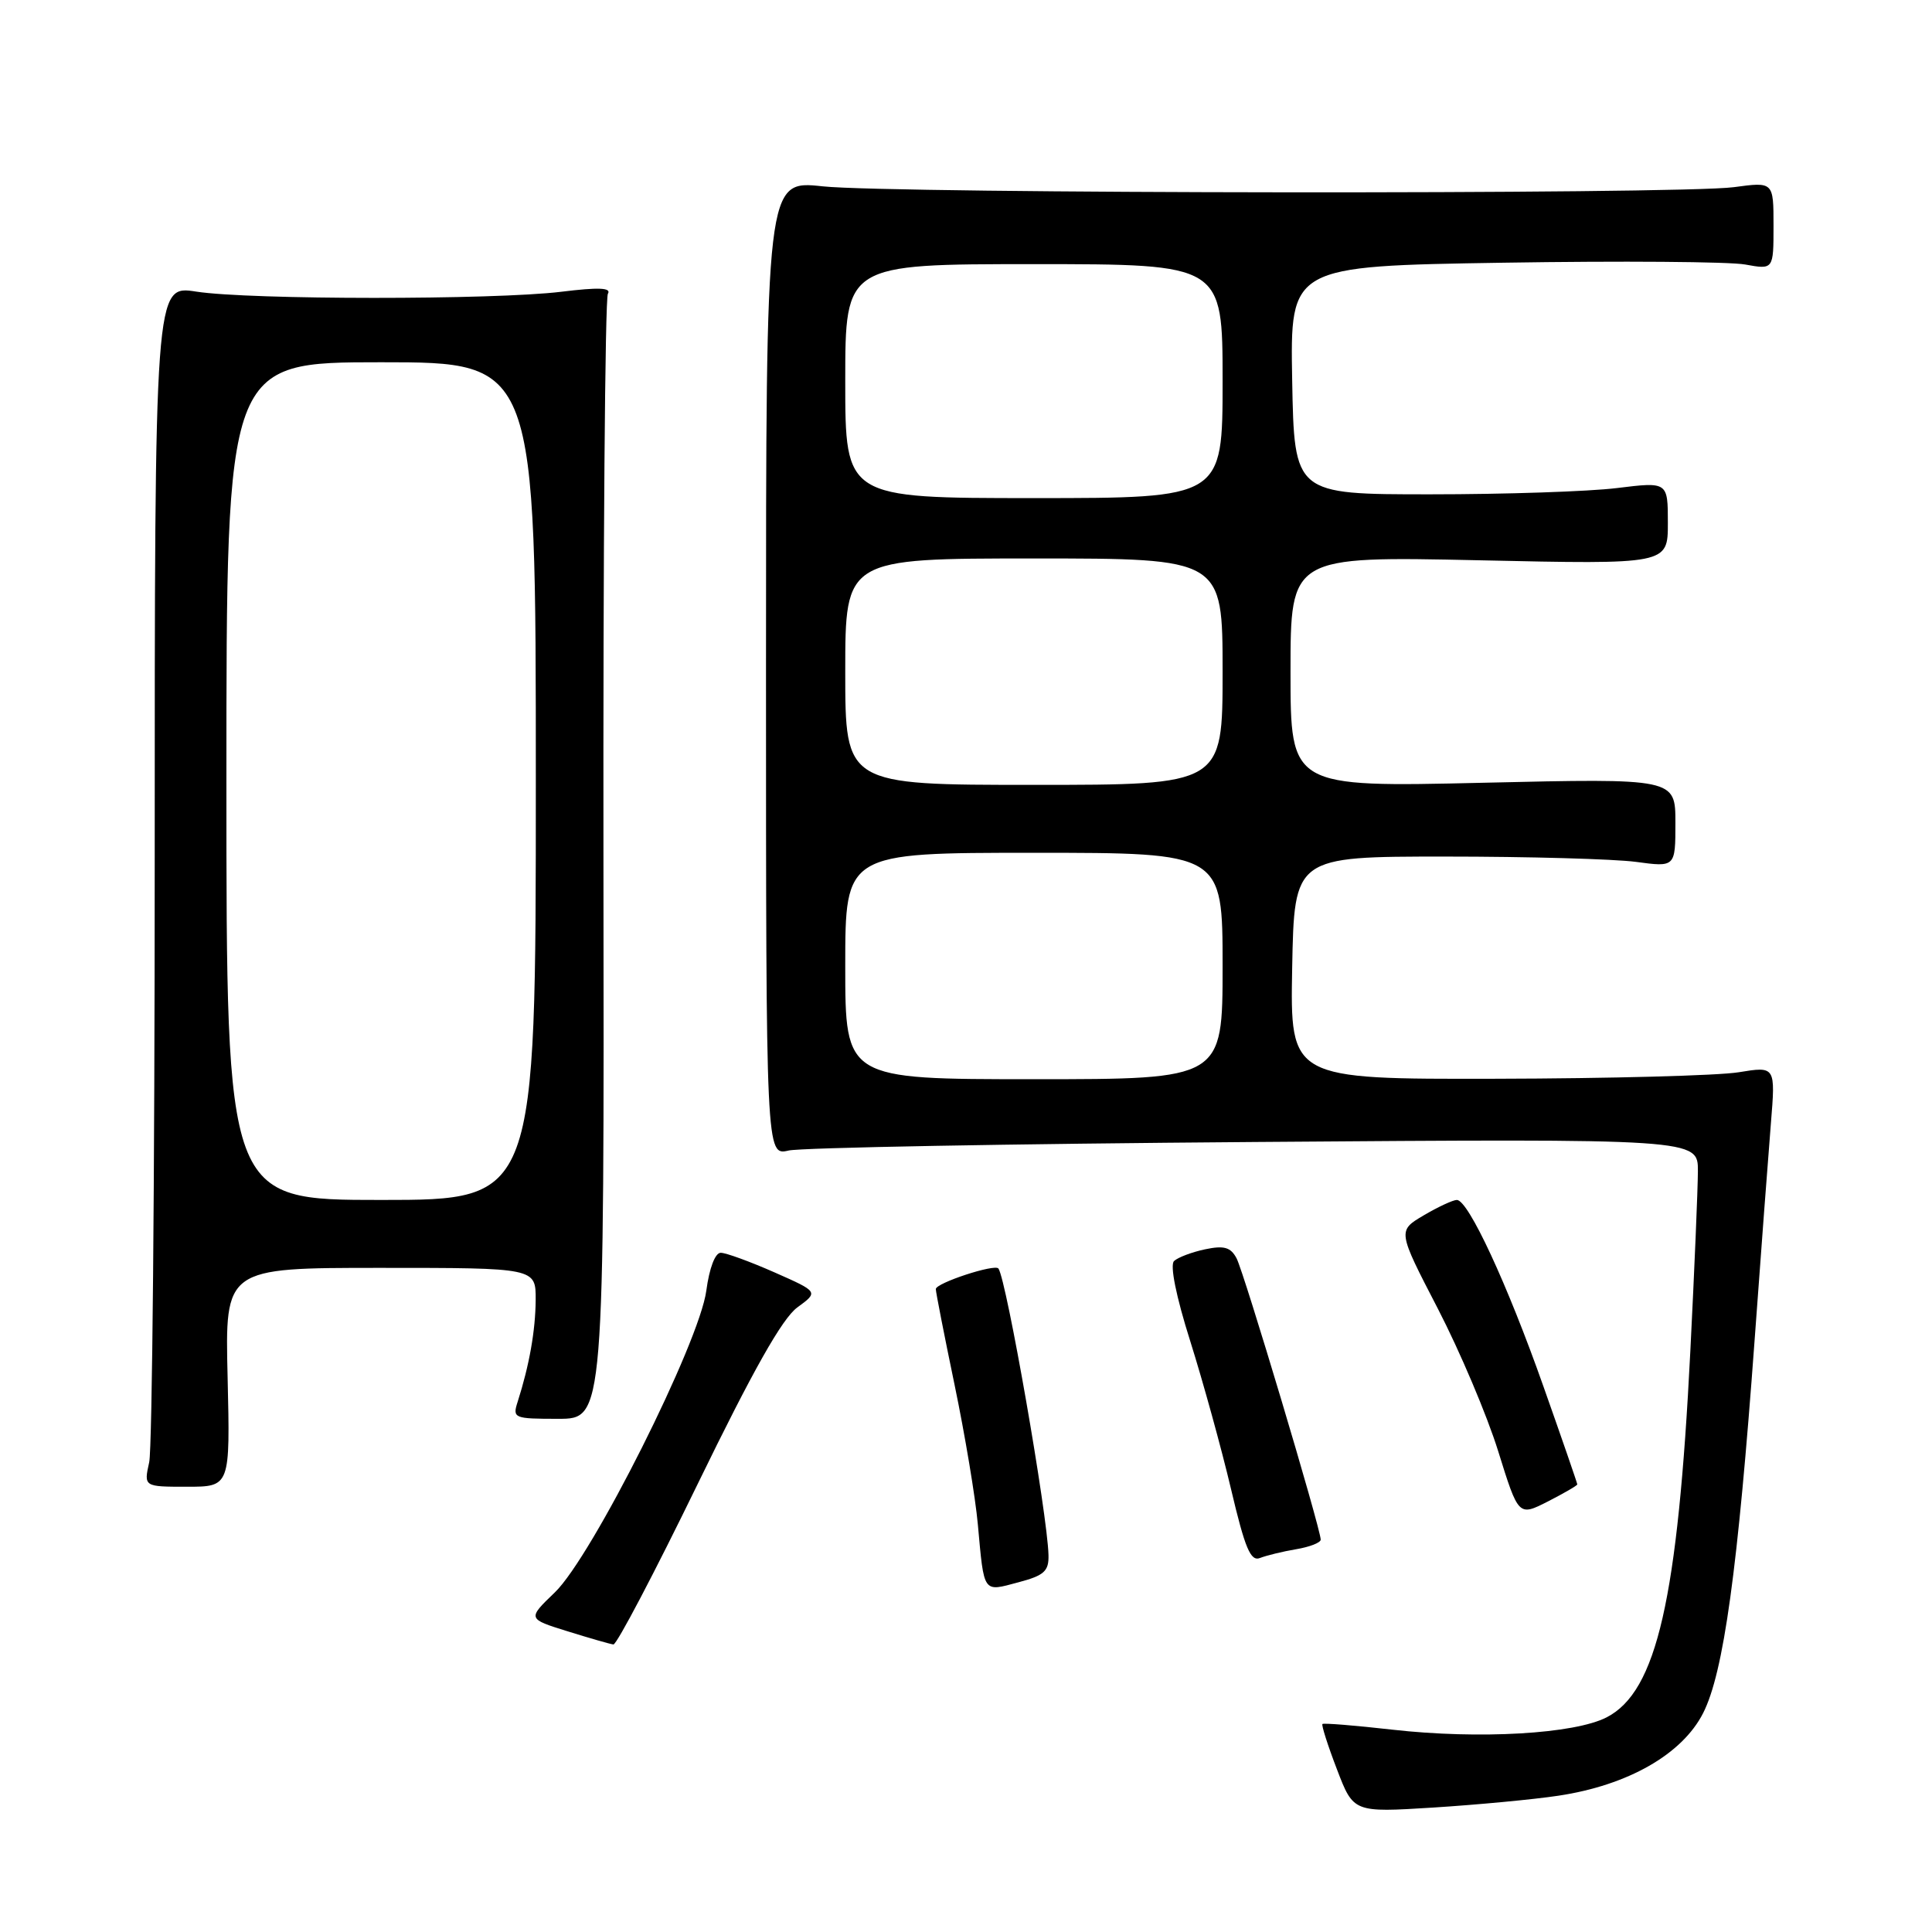 <?xml version="1.0" encoding="UTF-8" standalone="no"?>
<!DOCTYPE svg PUBLIC "-//W3C//DTD SVG 1.1//EN" "http://www.w3.org/Graphics/SVG/1.1/DTD/svg11.dtd" >
<svg xmlns="http://www.w3.org/2000/svg" xmlns:xlink="http://www.w3.org/1999/xlink" version="1.1" viewBox="0 0 256 256">
 <g >
 <path fill="currentColor"
d=" M 206.50 237.94 C 215.70 236.56 222.90 232.45 225.67 227.00 C 228.39 221.64 230.27 208.07 232.50 177.50 C 233.34 165.95 234.31 153.07 234.65 148.89 C 235.27 141.28 235.27 141.28 230.38 142.08 C 227.70 142.52 213.23 142.91 198.22 142.94 C 170.95 143.00 170.95 143.00 171.22 128.25 C 171.50 113.50 171.50 113.50 191.50 113.50 C 202.50 113.50 213.86 113.82 216.75 114.20 C 222.00 114.91 222.00 114.91 222.00 109.02 C 222.00 103.13 222.00 103.13 196.50 103.72 C 171.00 104.31 171.00 104.31 171.00 89.01 C 171.00 73.70 171.00 73.70 196.00 74.24 C 221.00 74.79 221.00 74.79 221.00 69.31 C 221.00 63.84 221.00 63.84 214.25 64.67 C 210.54 65.13 199.40 65.50 189.50 65.50 C 171.50 65.50 171.50 65.50 171.22 50.38 C 170.95 35.26 170.95 35.26 199.22 34.81 C 214.78 34.56 229.19 34.67 231.25 35.05 C 235.00 35.73 235.00 35.73 235.00 29.91 C 235.00 24.09 235.00 24.09 229.75 24.80 C 222.44 25.78 118.18 25.68 109.00 24.69 C 101.50 23.88 101.50 23.88 101.50 88.51 C 101.50 153.15 101.50 153.15 104.50 152.45 C 106.15 152.07 133.94 151.56 166.25 151.32 C 225.00 150.88 225.00 150.88 224.98 155.19 C 224.97 157.56 224.52 168.28 223.98 179.00 C 222.32 211.91 219.54 224.12 212.90 227.55 C 208.63 229.76 196.00 230.49 184.50 229.19 C 179.55 228.63 175.38 228.29 175.23 228.44 C 175.08 228.59 175.94 231.29 177.15 234.44 C 179.34 240.17 179.34 240.17 189.92 239.51 C 195.74 239.14 203.20 238.44 206.50 237.94 Z  M 92.44 196.65 C 99.77 181.58 103.66 174.69 105.65 173.24 C 108.47 171.18 108.47 171.18 102.61 168.59 C 99.39 167.17 96.19 166.00 95.50 166.00 C 94.76 166.00 93.99 168.03 93.59 171.02 C 92.68 177.90 78.44 206.27 73.52 211.00 C 69.88 214.50 69.88 214.50 75.19 216.15 C 78.11 217.06 80.85 217.85 81.28 217.90 C 81.70 217.96 86.73 208.39 92.44 196.65 Z  M 138.93 206.04 C 138.79 200.62 133.38 169.66 132.30 168.09 C 131.84 167.43 124.00 170.01 124.00 170.81 C 124.00 171.22 125.12 176.93 126.49 183.52 C 127.86 190.11 129.25 198.43 129.57 202.00 C 130.41 211.23 130.21 210.93 134.92 209.67 C 138.37 208.76 138.99 208.19 138.93 206.04 Z  M 171.75 205.28 C 173.54 204.98 175.00 204.41 175.00 204.01 C 175.00 202.58 164.82 168.54 163.85 166.73 C 163.07 165.26 162.19 165.01 159.68 165.54 C 157.93 165.91 156.08 166.61 155.57 167.09 C 155.00 167.62 155.83 171.76 157.72 177.73 C 159.41 183.10 161.84 191.90 163.11 197.28 C 164.97 205.18 165.71 206.94 166.96 206.44 C 167.81 206.11 169.96 205.58 171.75 205.28 Z  M 209.00 196.69 C 209.00 196.54 206.99 190.71 204.52 183.73 C 199.73 170.15 194.56 159.00 193.04 159.00 C 192.53 159.00 190.55 159.92 188.65 161.04 C 185.18 163.09 185.18 163.09 190.51 173.38 C 193.44 179.05 197.05 187.56 198.52 192.30 C 201.21 200.93 201.21 200.93 205.11 198.95 C 207.25 197.85 209.00 196.84 209.00 196.69 Z  M 30.16 182.50 C 29.81 168.00 29.81 168.00 50.41 168.00 C 71.00 168.00 71.00 168.00 70.98 172.25 C 70.95 176.32 70.14 180.90 68.59 185.75 C 67.89 187.92 68.09 188.00 73.96 188.00 C 80.06 188.00 80.06 188.00 79.96 114.02 C 79.91 73.33 80.17 39.53 80.55 38.92 C 81.04 38.12 79.32 38.05 74.37 38.66 C 65.45 39.75 33.09 39.74 26.00 38.64 C 20.50 37.78 20.50 37.78 20.50 114.14 C 20.50 156.14 20.17 191.96 19.77 193.75 C 19.05 197.00 19.05 197.00 24.77 197.00 C 30.50 197.00 30.50 197.00 30.16 182.50 Z  M 112.00 128.00 C 112.00 113.00 112.00 113.00 137.00 113.00 C 162.00 113.00 162.00 113.00 162.00 128.00 C 162.00 143.00 162.00 143.00 137.00 143.00 C 112.00 143.00 112.00 143.00 112.00 128.00 Z  M 112.00 89.00 C 112.00 74.00 112.00 74.00 137.00 74.00 C 162.00 74.00 162.00 74.00 162.00 89.00 C 162.00 104.00 162.00 104.00 137.00 104.00 C 112.00 104.00 112.00 104.00 112.00 89.00 Z  M 112.00 50.50 C 112.00 35.00 112.00 35.00 137.00 35.00 C 162.00 35.00 162.00 35.00 162.00 50.50 C 162.00 66.00 162.00 66.00 137.00 66.00 C 112.00 66.00 112.00 66.00 112.00 50.50 Z  M 30.00 103.50 C 30.00 48.00 30.00 48.00 50.50 48.00 C 71.00 48.00 71.00 48.00 71.00 103.50 C 71.00 159.00 71.00 159.00 50.50 159.00 C 30.00 159.00 30.00 159.00 30.00 103.50 Z "/>
</g>
</svg>